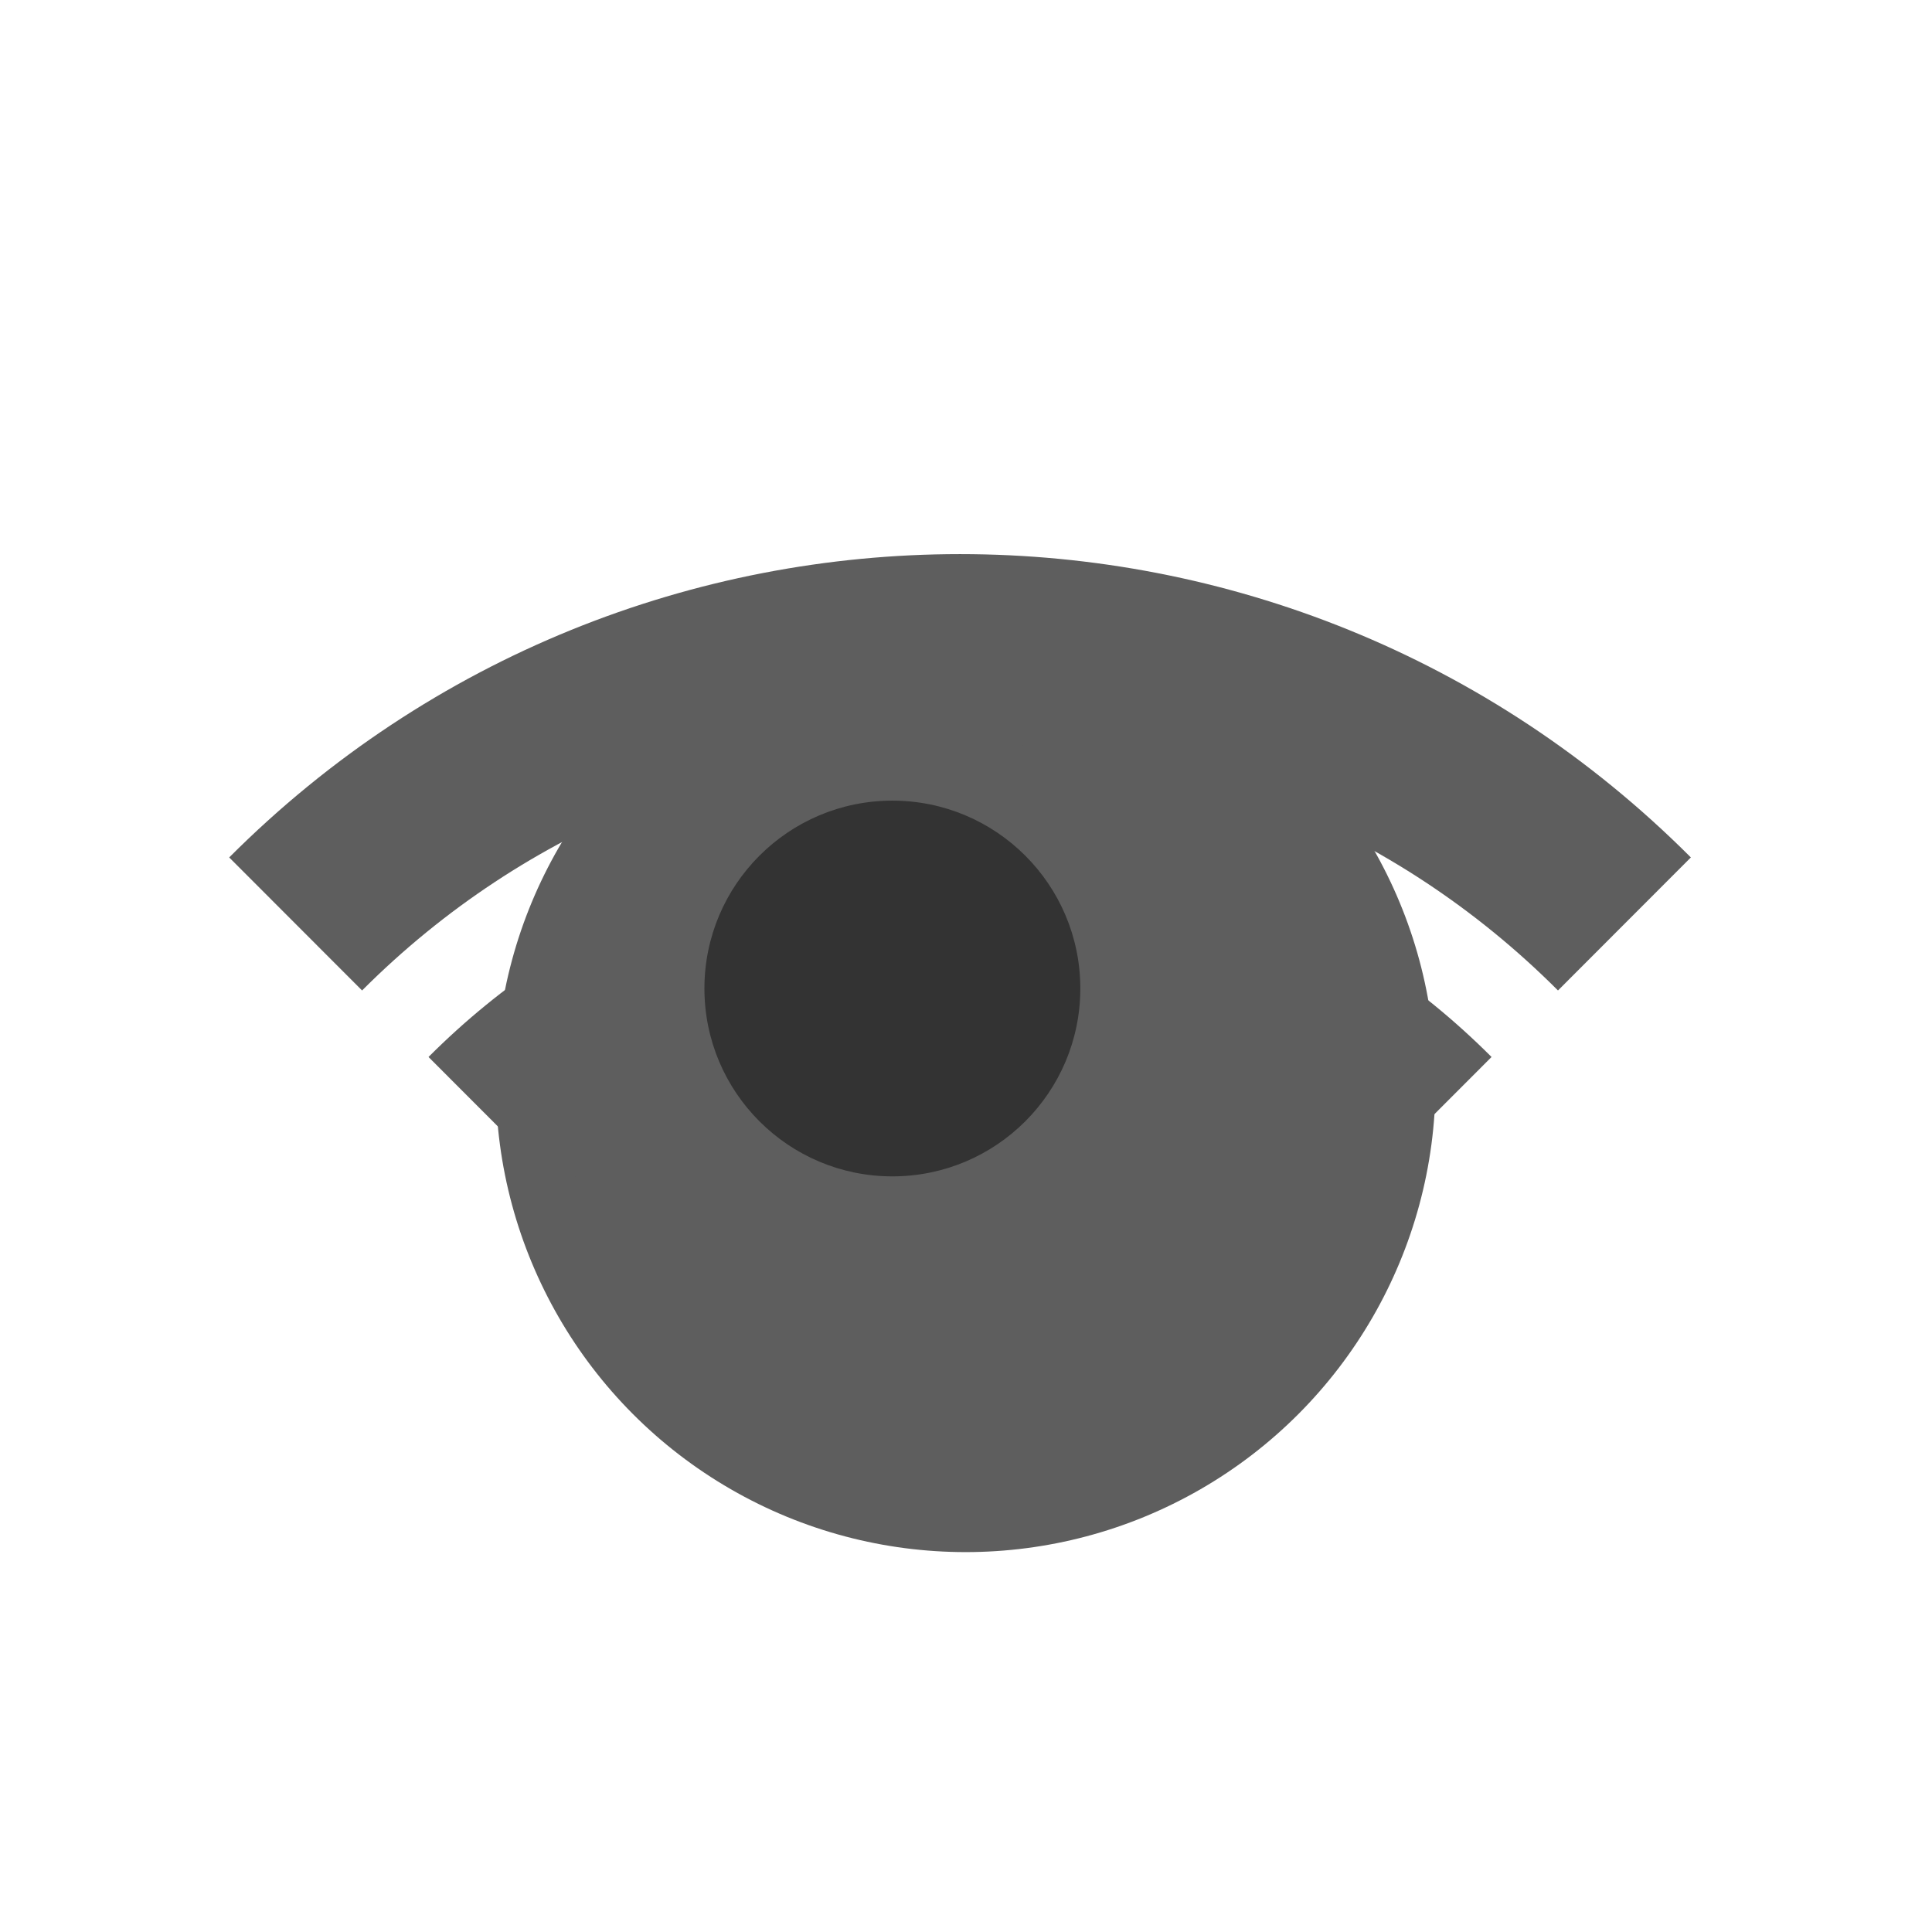<?xml version="1.0" encoding="UTF-8" standalone="no"?>
<!DOCTYPE svg PUBLIC "-//W3C//DTD SVG 1.1//EN" "http://www.w3.org/Graphics/SVG/1.1/DTD/svg11.dtd">
<svg width="100%" height="100%" viewBox="0 0 32 32" version="1.1" xmlns="http://www.w3.org/2000/svg" xmlns:xlink="http://www.w3.org/1999/xlink" xml:space="preserve" xmlns:serif="http://www.serif.com/" style="fill-rule:evenodd;clip-rule:evenodd;stroke-linejoin:round;stroke-miterlimit:2;">
    <g transform="matrix(1,0,0,1,-336,-378)">
        <g id="ic_sensor" transform="matrix(1,0,0,1.231,336,279.538)">
            <rect x="0" y="80" width="32" height="26" style="fill:none;"/>
            <g transform="matrix(3.113,0,0,3.113,-26.031,-175.223)">
                <g transform="matrix(1,0,0,0.812,-1686,-1060.29)">
                    <circle cx="1699.5" cy="1412.5" r="2.5" style="fill:rgb(94,94,94);"/>
                </g>
                <g transform="matrix(0.707,0.575,-0.707,0.575,-184.49,-1699.4)">
                    <path d="M1695,1411L1695,1412C1693.34,1412 1692,1413.34 1692,1415L1691,1415C1691,1412.79 1692.79,1411 1695,1411Z" style="fill:rgb(94,94,94);"/>
                </g>
                <g transform="matrix(0.707,0.575,-0.707,0.575,-184.49,-1699.4)">
                    <path d="M1695,1409.5L1695,1410.5C1692.52,1410.5 1690.5,1412.52 1690.5,1415L1689.5,1415C1689.5,1411.96 1691.96,1409.5 1695,1409.5Z" style="fill:rgb(94,94,94);"/>
                </g>
                <g transform="matrix(1,0,0,0.812,-1685.89,-1064.35)">
                    <circle cx="1699" cy="1417" r="1" style="fill:rgb(51,51,51);"/>
                </g>
            </g>
        </g>
    </g>
</svg>
